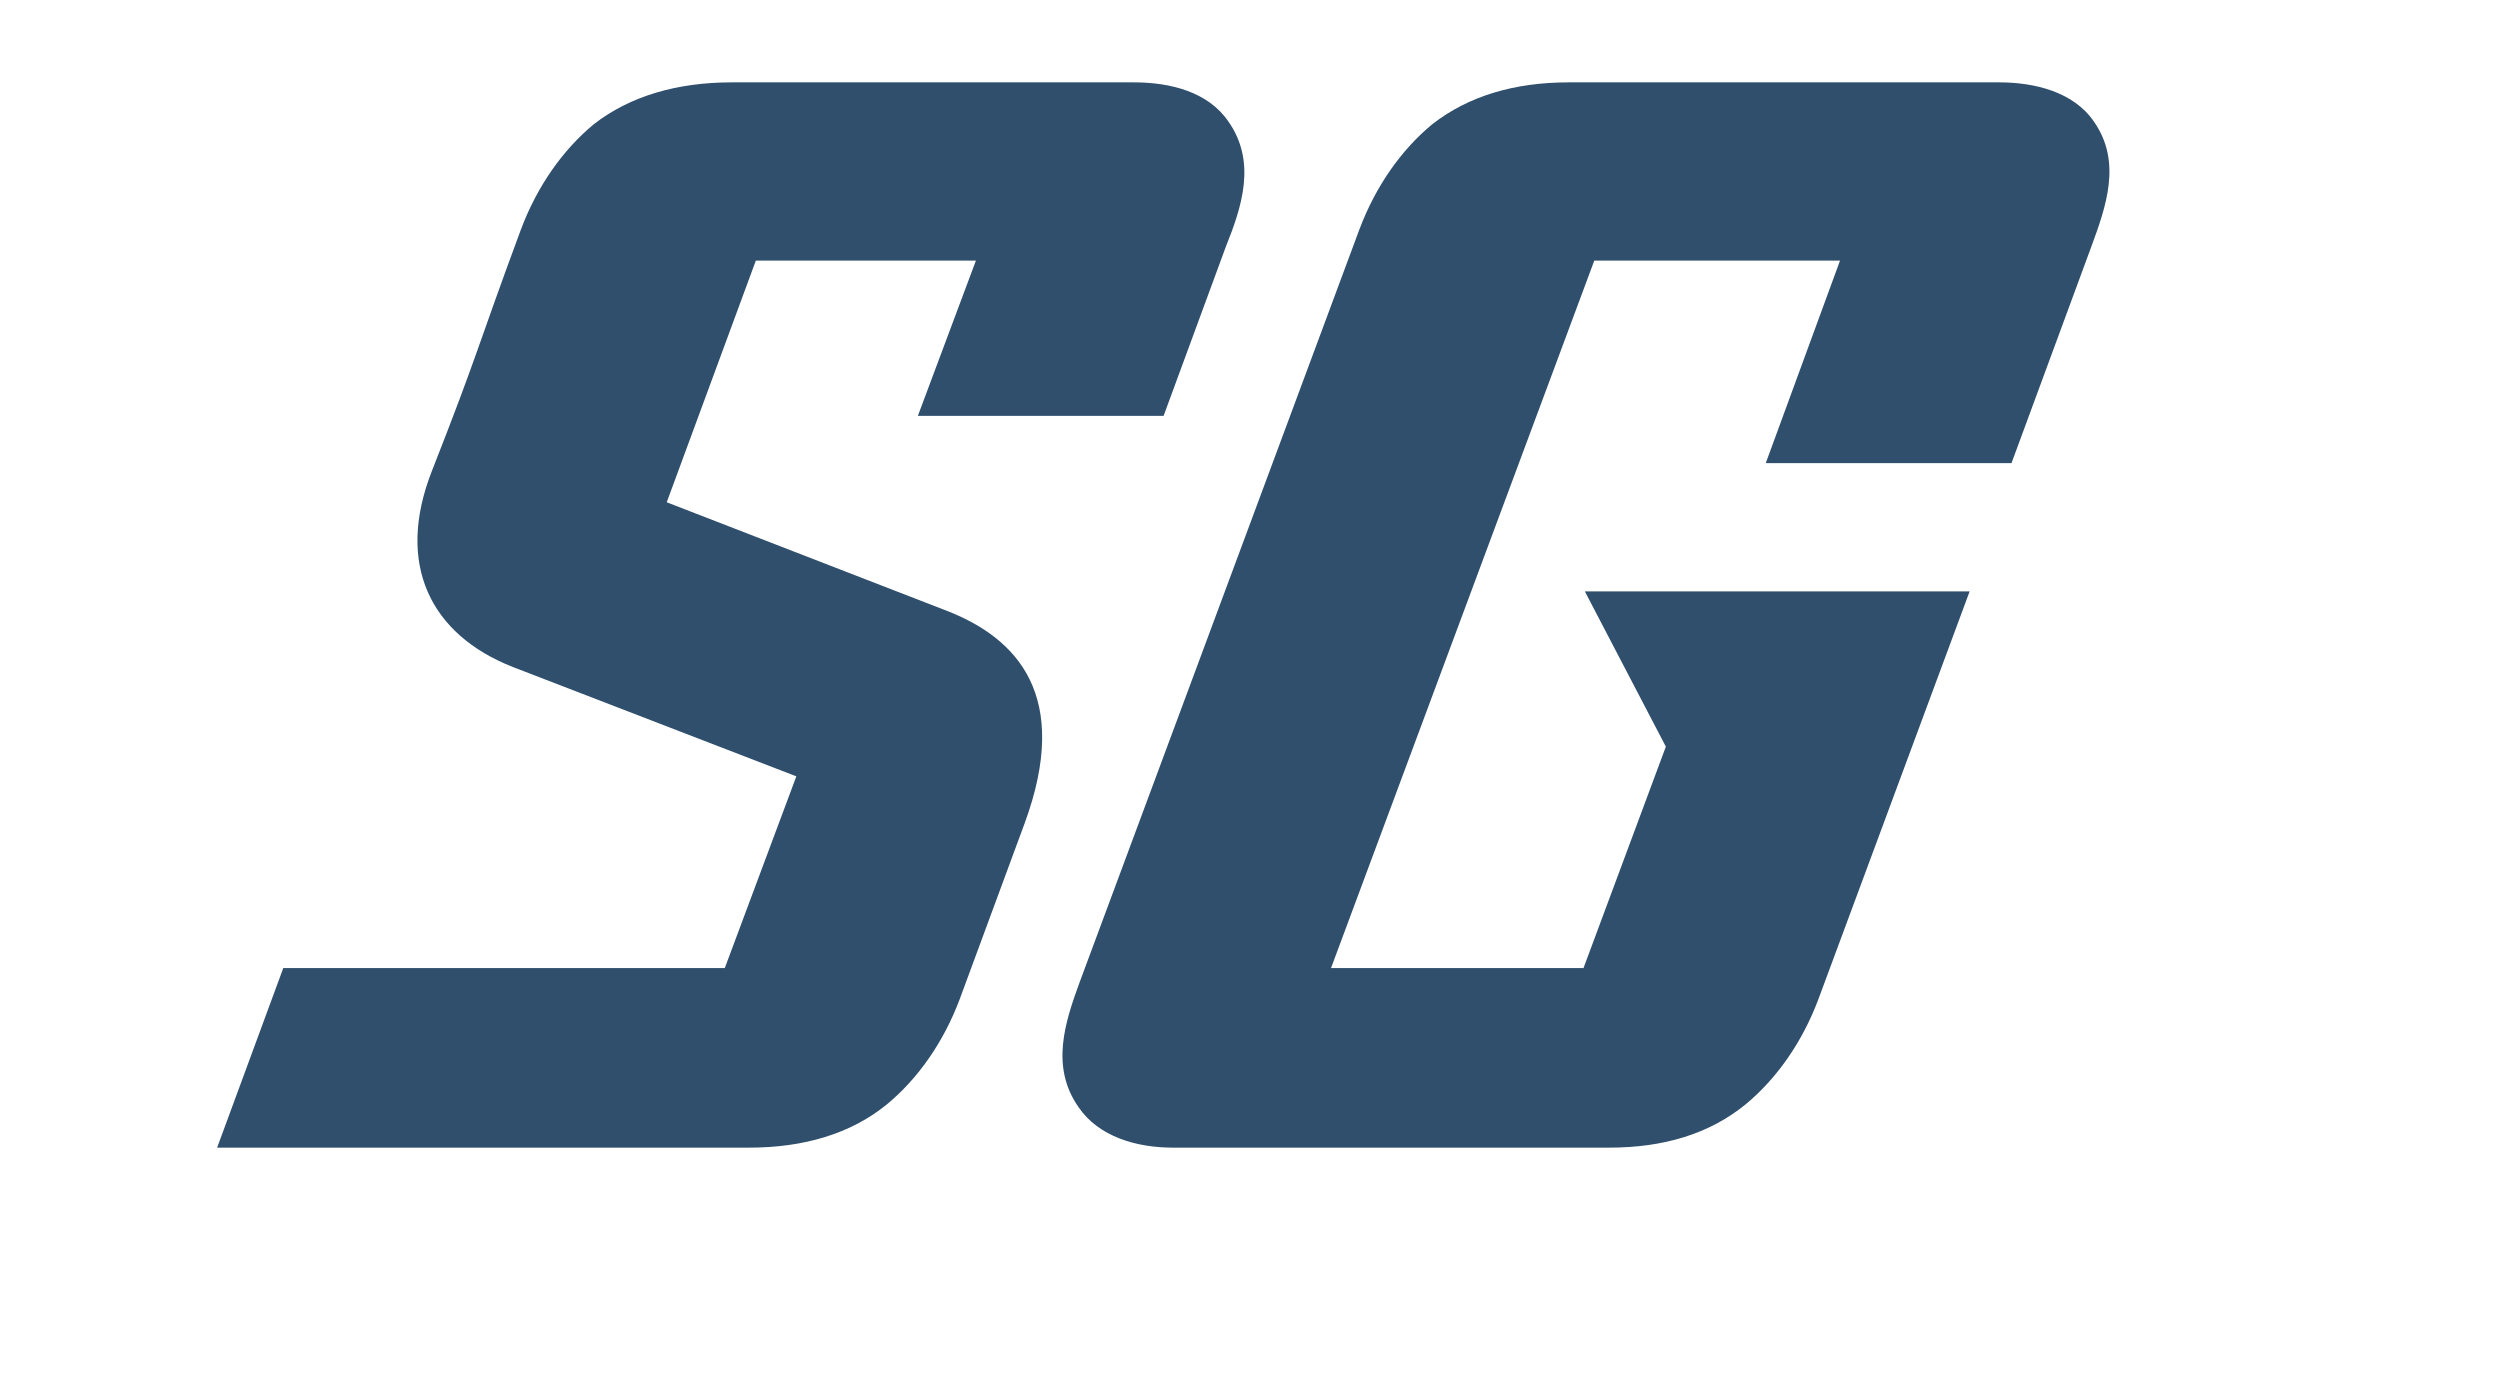 <svg
    xmlns="http://www.w3.org/2000/svg"
    xmlns:xlink="http://www.w3.org/1999/xlink" width="56" height="31" viewBox="0 10 56 41">
    <g fill="#2f4f6d">
        <path d="M10.72 24.88 l8.36 3.24 c2 0.8 3.64 2.48 2.24 6.28 l-1.92 5.2 c-0.48 1.28 -1.24 2.36 -2.16 3.12 c-1.08 0.88 -2.48 1.28 -4.08 1.28 l-15.76 0 l1.96 -5.32 l13.08 0 l2.12 -5.68 l-8.4 -3.24 c-2.44 -0.96 -3.48 -3.04 -2.4 -5.8 c1.4 -3.56 1.32 -3.6 2.64 -7.16 c0.48 -1.28 1.24 -2.36 2.16 -3.12 c1.08 -0.84 2.48 -1.24 4.08 -1.24 l11.92 0 c1.08 0 2.2 0.28 2.8 1.16 c0.84 1.2 0.4 2.52 -0.08 3.72 l-1.84 5 l-7.28 0 l1.72 -4.6 l-6.52 0 z M44.84 39.6 c-0.48 1.28 -1.24 2.36 -2.16 3.12 c-1.08 0.88 -2.44 1.28 -4.04 1.28 l-12.92 0 c-1.08 0 -2.2 -0.32 -2.8 -1.2 c-0.84 -1.2 -0.4 -2.52 0.04 -3.72 l8.28 -22.28 c0.48 -1.28 1.24 -2.36 2.16 -3.12 c1.08 -0.84 2.44 -1.24 4.04 -1.24 l12.76 0 c1.04 0 2.2 0.28 2.8 1.16 c0.84 1.2 0.36 2.52 -0.08 3.72 l-2.36 6.4 l-7.28 0 l2.2 -6 l-7.28 0 l-7.8 20.96 l7.48 0 l2.44 -6.56 l-2.4 -4.6 l11.4 0 z"></path>
    </g>
</svg>
